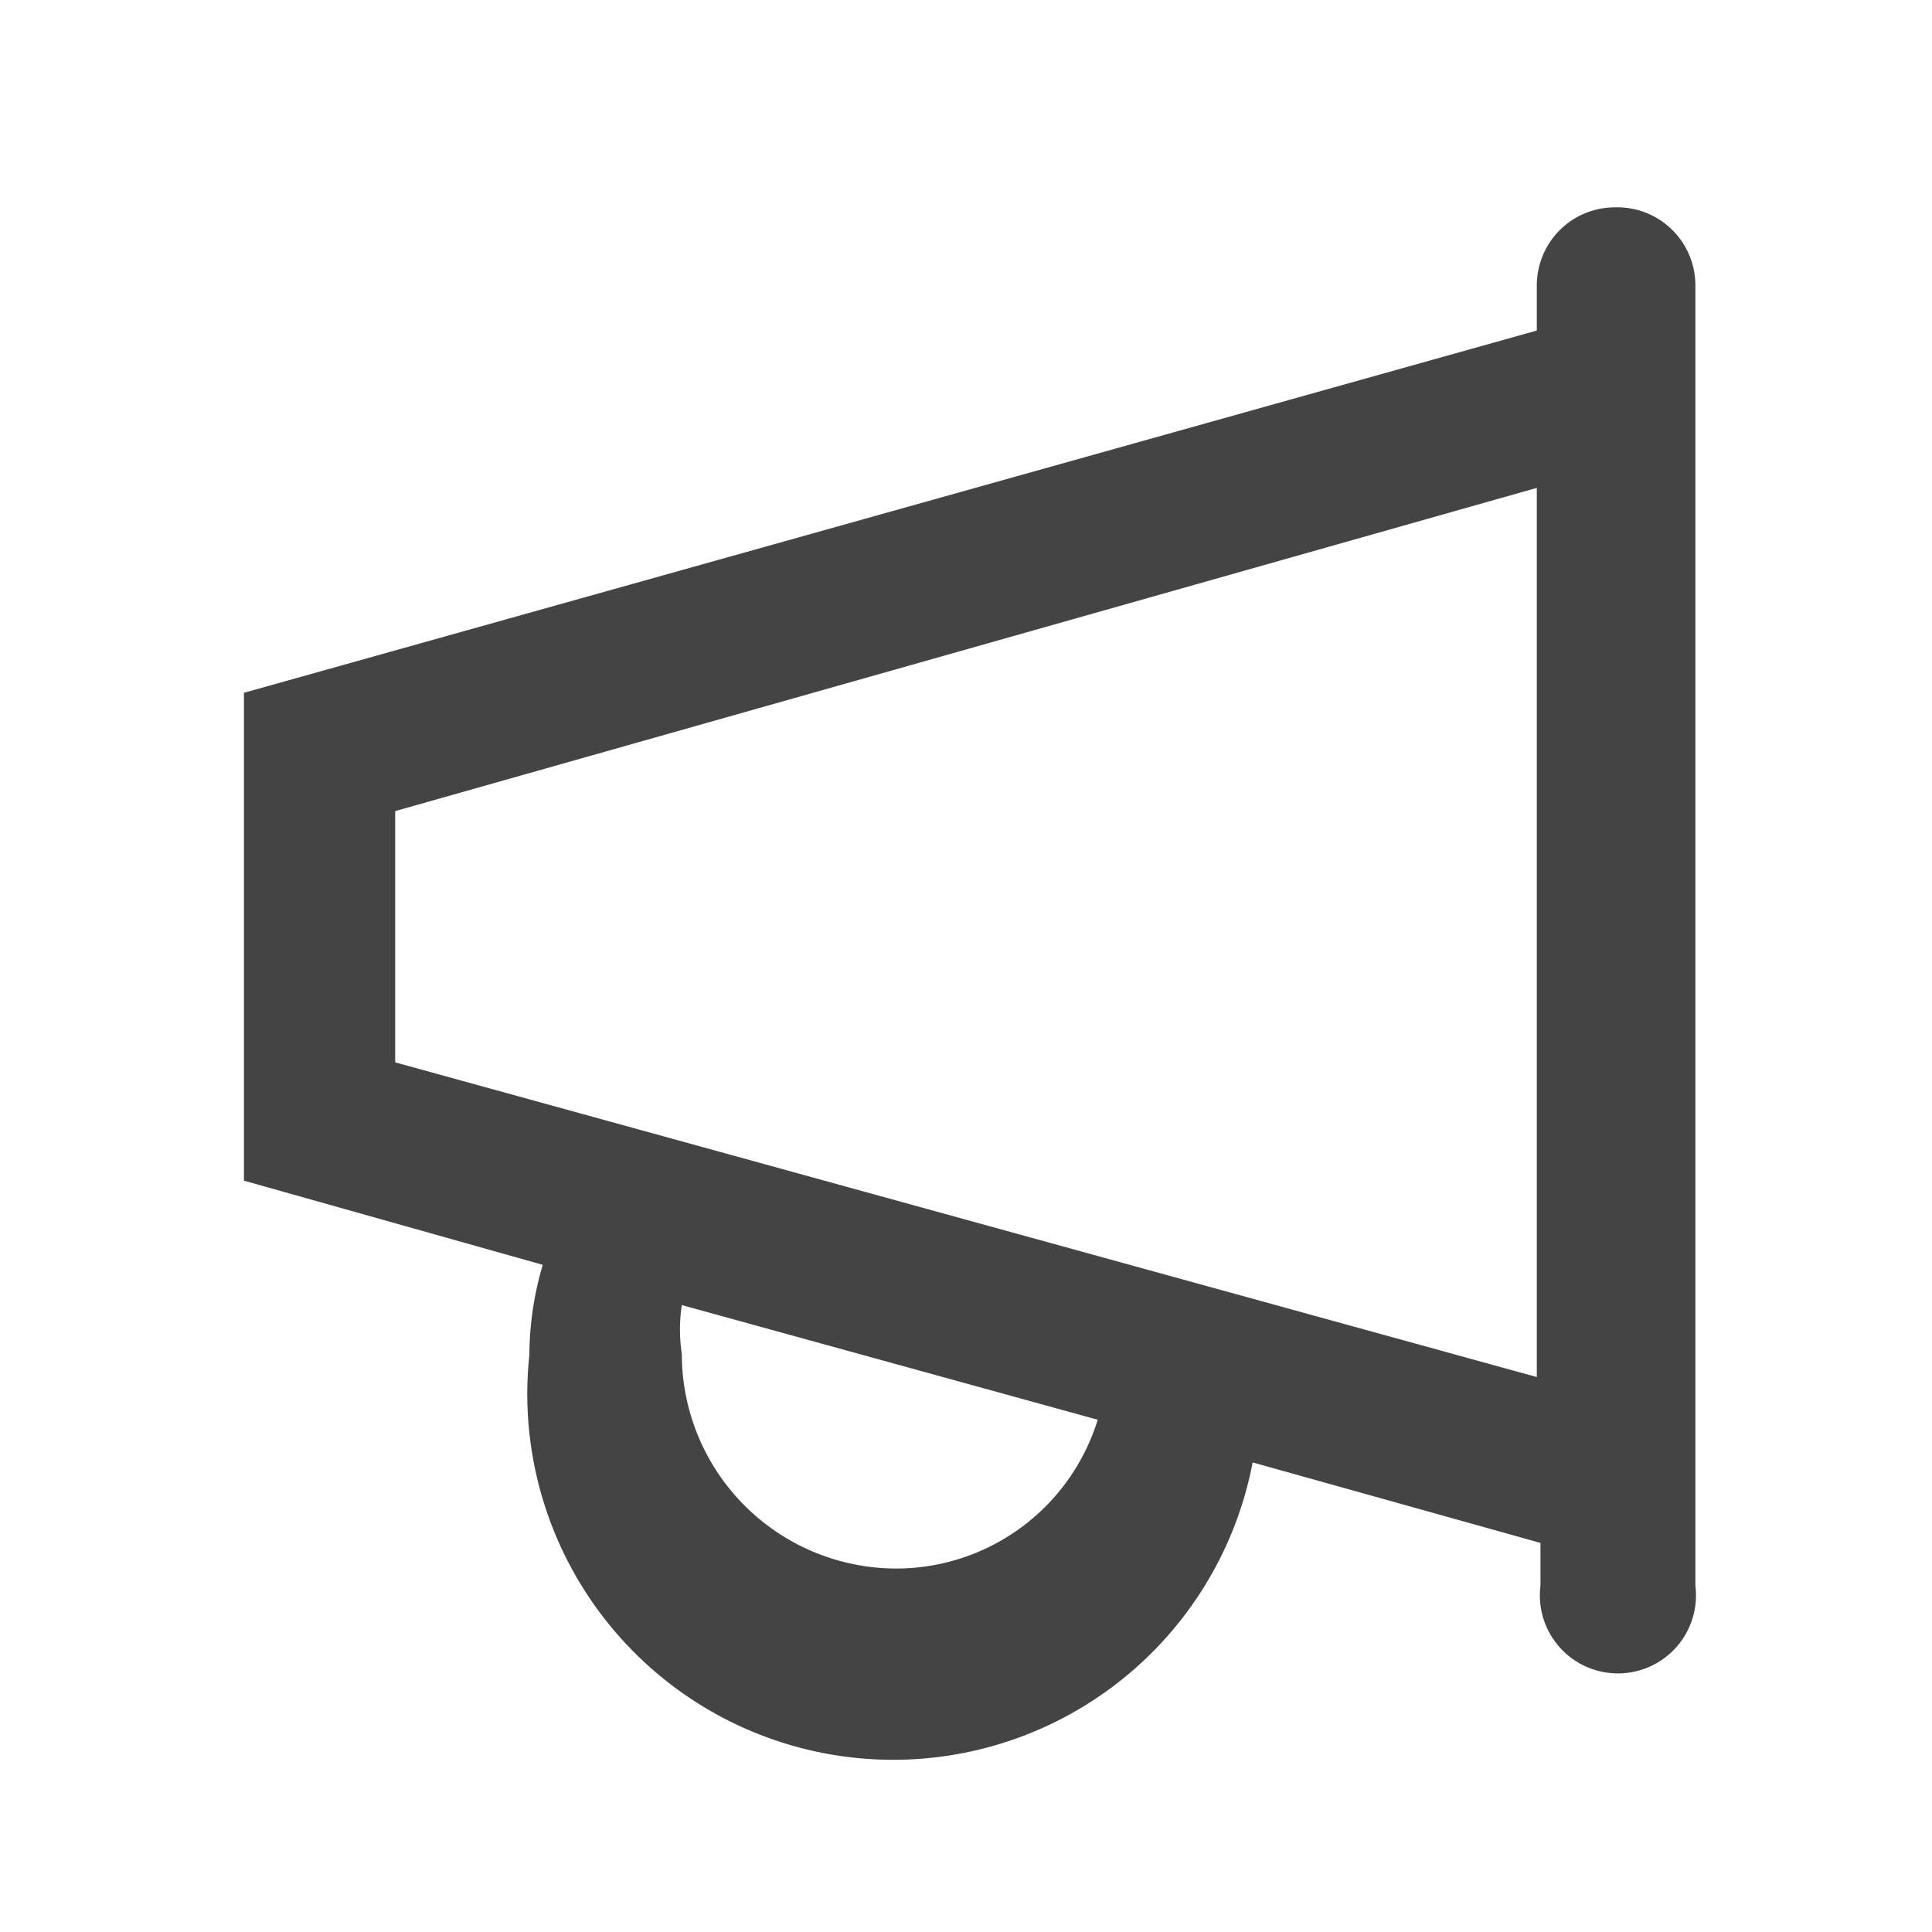 <svg xmlns="http://www.w3.org/2000/svg" id="Layer_1" data-name="Layer 1" viewBox="0 0 15.84 15.84"><path fill="#444" d="M13.24,1.7a.64.64,0,0,0-.64.64v.37L2,5.68v4l2.45.69a2.65,2.65,0,0,0-.11.74,3,3,0,0,0,5.93.88l2.36.66V13a.64.64,0,1,0,1.27,0V2.34A.64.64,0,0,0,13.24,1.7ZM7.35,12.86A1.76,1.76,0,0,1,5.59,11.1a1.33,1.33,0,0,1,0-.4L9,11.64A1.73,1.73,0,0,1,7.35,12.86ZM3.24,8.71V6.65L12.6,4v7.29Z"/></svg>